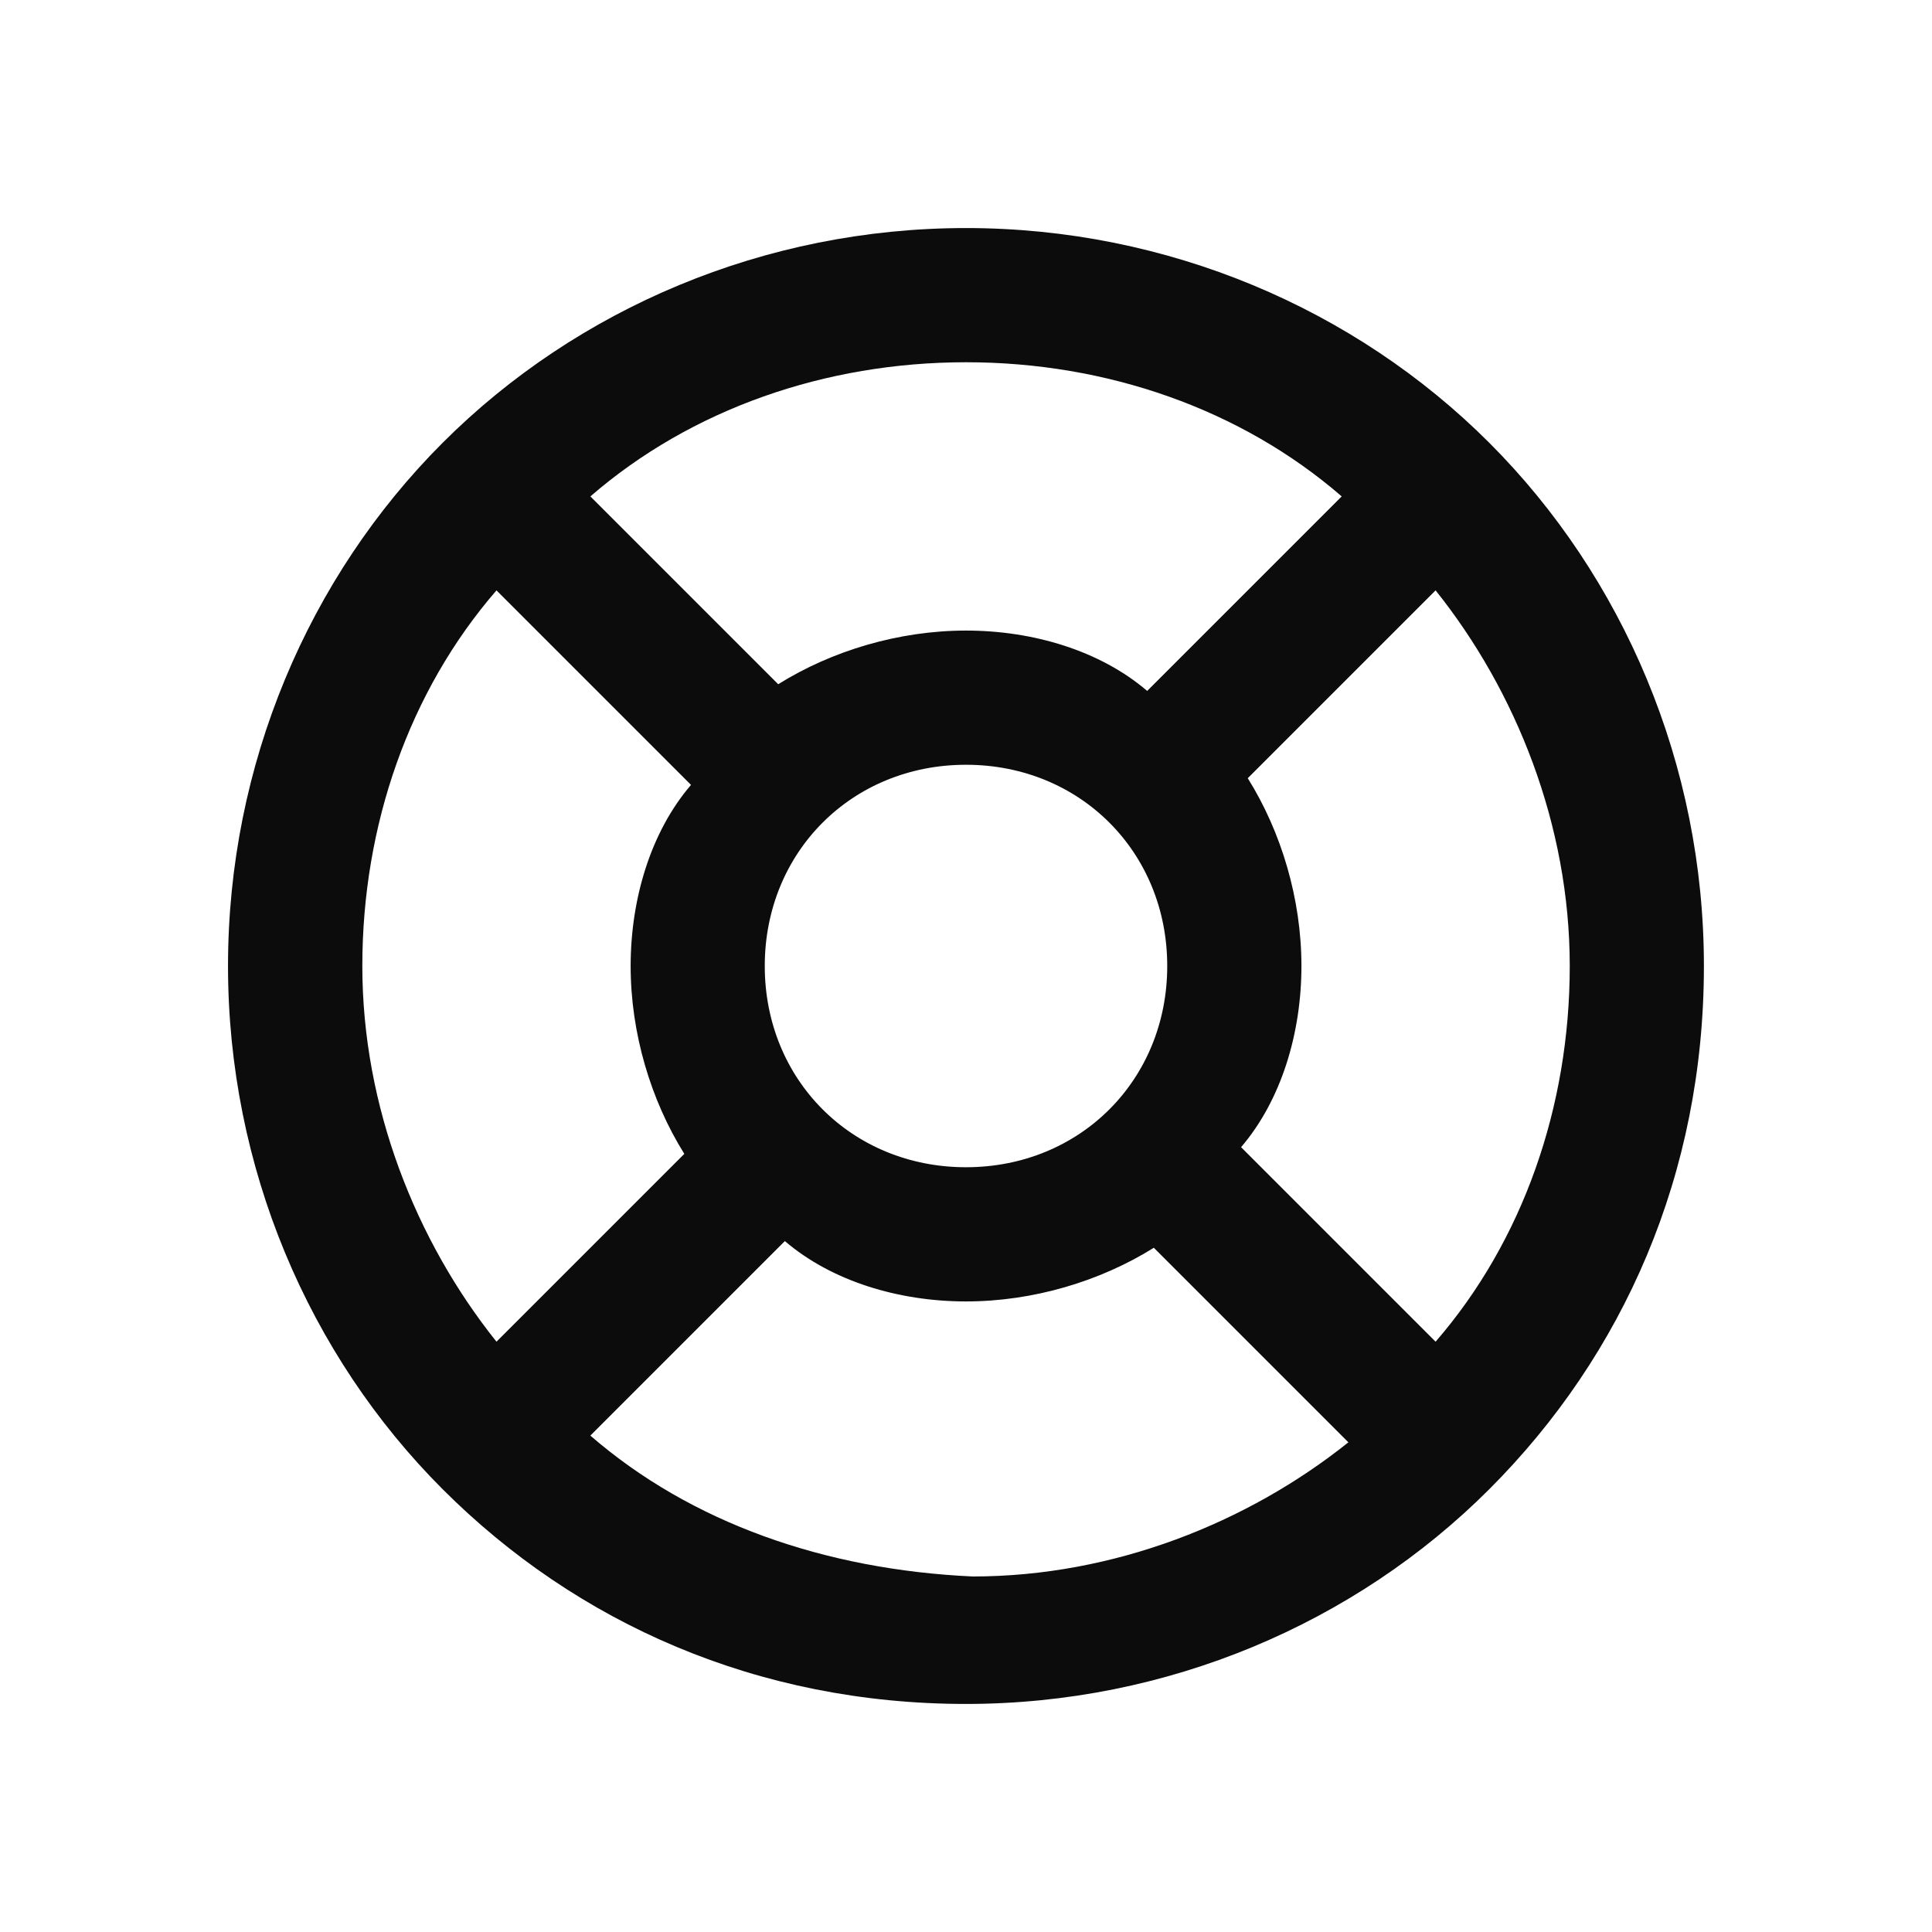<svg enable-background="new 0 0 50 50" viewBox="0 0 50 50" xmlns="http://www.w3.org/2000/svg"><path clip-rule="evenodd" d="m44.097 25c0 5.382-2.083 10.069-5.556 13.542s-8.333 5.556-13.542 5.556c-5.382 0-10.069-2.083-13.542-5.556-3.472-3.472-5.556-8.333-5.556-13.542 0-5.208 2.083-10.069 5.556-13.542 3.472-3.472 8.333-5.556 13.542-5.556 5.208 0 10.069 2.083 13.542 5.556 3.472 3.472 5.556 8.333 5.556 13.542zm-11.979 4.688 5.035 5.035c2.257-2.604 3.472-6.076 3.472-9.722 0-3.646-1.389-7.118-3.472-9.722l-4.861 4.861c.868 1.389 1.389 3.125 1.389 4.861 0 1.736-.521 3.472-1.562 4.688zm-12.326-4.688c0-2.951 2.257-5.208 5.208-5.208s5.208 2.257 5.208 5.208-2.257 5.208-5.208 5.208-5.208-2.257-5.208-5.208zm9.896-7.118 5.035-5.035c-2.604-2.257-6.076-3.472-9.722-3.472-3.646 0-7.118 1.215-9.722 3.472l4.861 4.861c1.389-.868 3.125-1.389 4.861-1.389s3.472.521 4.688 1.562zm-16.84-2.604 5.035 5.035c-1.042 1.215-1.562 2.951-1.562 4.688 0 1.736.521 3.472 1.389 4.861l-4.861 4.861c-2.083-2.604-3.472-6.076-3.472-9.722 0-3.646 1.215-7.118 3.472-9.722zm7.465 16.84-5.035 5.035c2.604 2.257 6.076 3.472 9.896 3.646 3.646 0 7.118-1.389 9.722-3.472l-5.035-5.035c-1.389.868-3.125 1.389-4.861 1.389s-3.472-.521-4.688-1.562z" fill-opacity=".95" fill-rule="evenodd"/></svg>